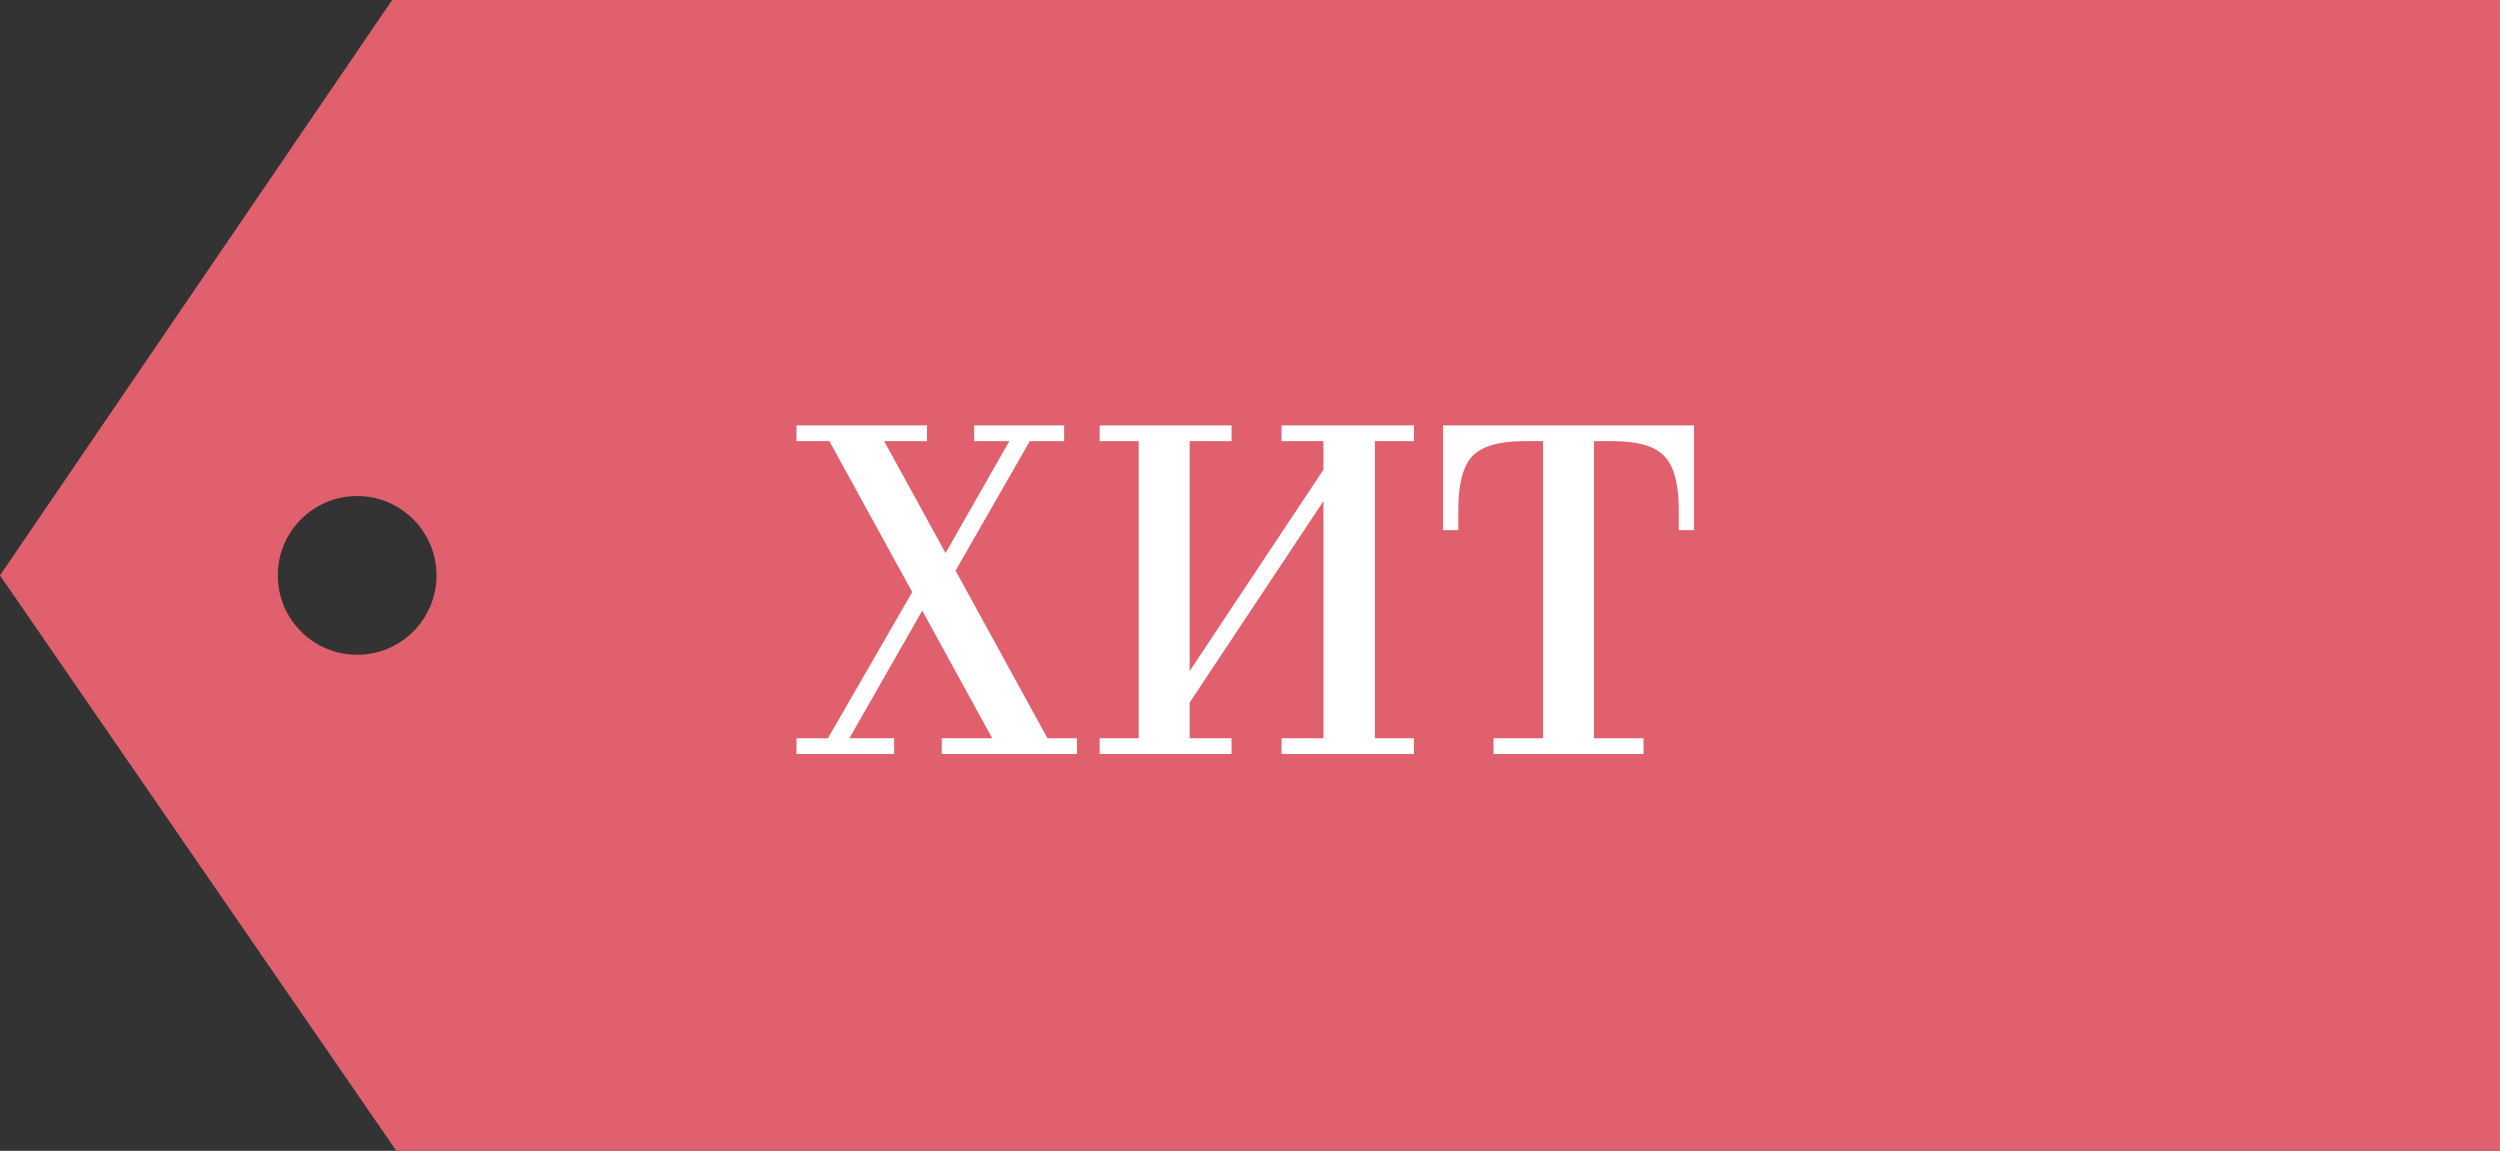 <svg width="63" height="29" viewBox="0 0 63 29" fill="none" xmlns="http://www.w3.org/2000/svg">
<rect x="0" y="0" width="63" height="29" fill="#333333" stroke="none"/>
<path fill-rule="evenodd" clip-rule="evenodd" d="M63 3.8147e-06L9.882 0L0 14.5L9.987 29H63V3.8147e-06ZM9 16.5C10.105 16.5 11 15.604 11 14.5C11 13.395 10.105 12.5 9 12.5C7.895 12.5 7 13.395 7 14.5C7 15.604 7.895 16.5 9 16.5Z" fill="#E1606D"/>
<path d="M22.532 18.604V19H20.072V18.604H20.864L22.988 14.92L20.9 11.116H20.072V10.72H23.36V11.116H22.28L23.828 13.936L25.436 11.116H24.548V10.72H26.816V11.116H25.952L24.08 14.38L26.396 18.604H27.14V19H23.732V18.604H25.004L23.24 15.388L21.404 18.604H22.532ZM29.979 18.604H31.035V19H27.711V18.604H28.695V11.116H27.711V10.72H31.035V11.116H29.979V16.912L33.351 11.836V11.116H32.295V10.72H35.631V11.116H34.647V18.604H35.631V19H32.295V18.604H33.351V12.628L29.979 17.704V18.604ZM41.417 18.604V19H37.637V18.604H38.885V11.116H38.429C37.781 11.116 37.337 11.244 37.097 11.5C36.865 11.756 36.749 12.208 36.749 12.856V13.36H36.365V10.72H42.689V13.36H42.305V12.856C42.305 12.2 42.185 11.748 41.945 11.5C41.713 11.244 41.273 11.116 40.625 11.116H40.169V18.604H41.417Z" fill="white"/>
</svg>
